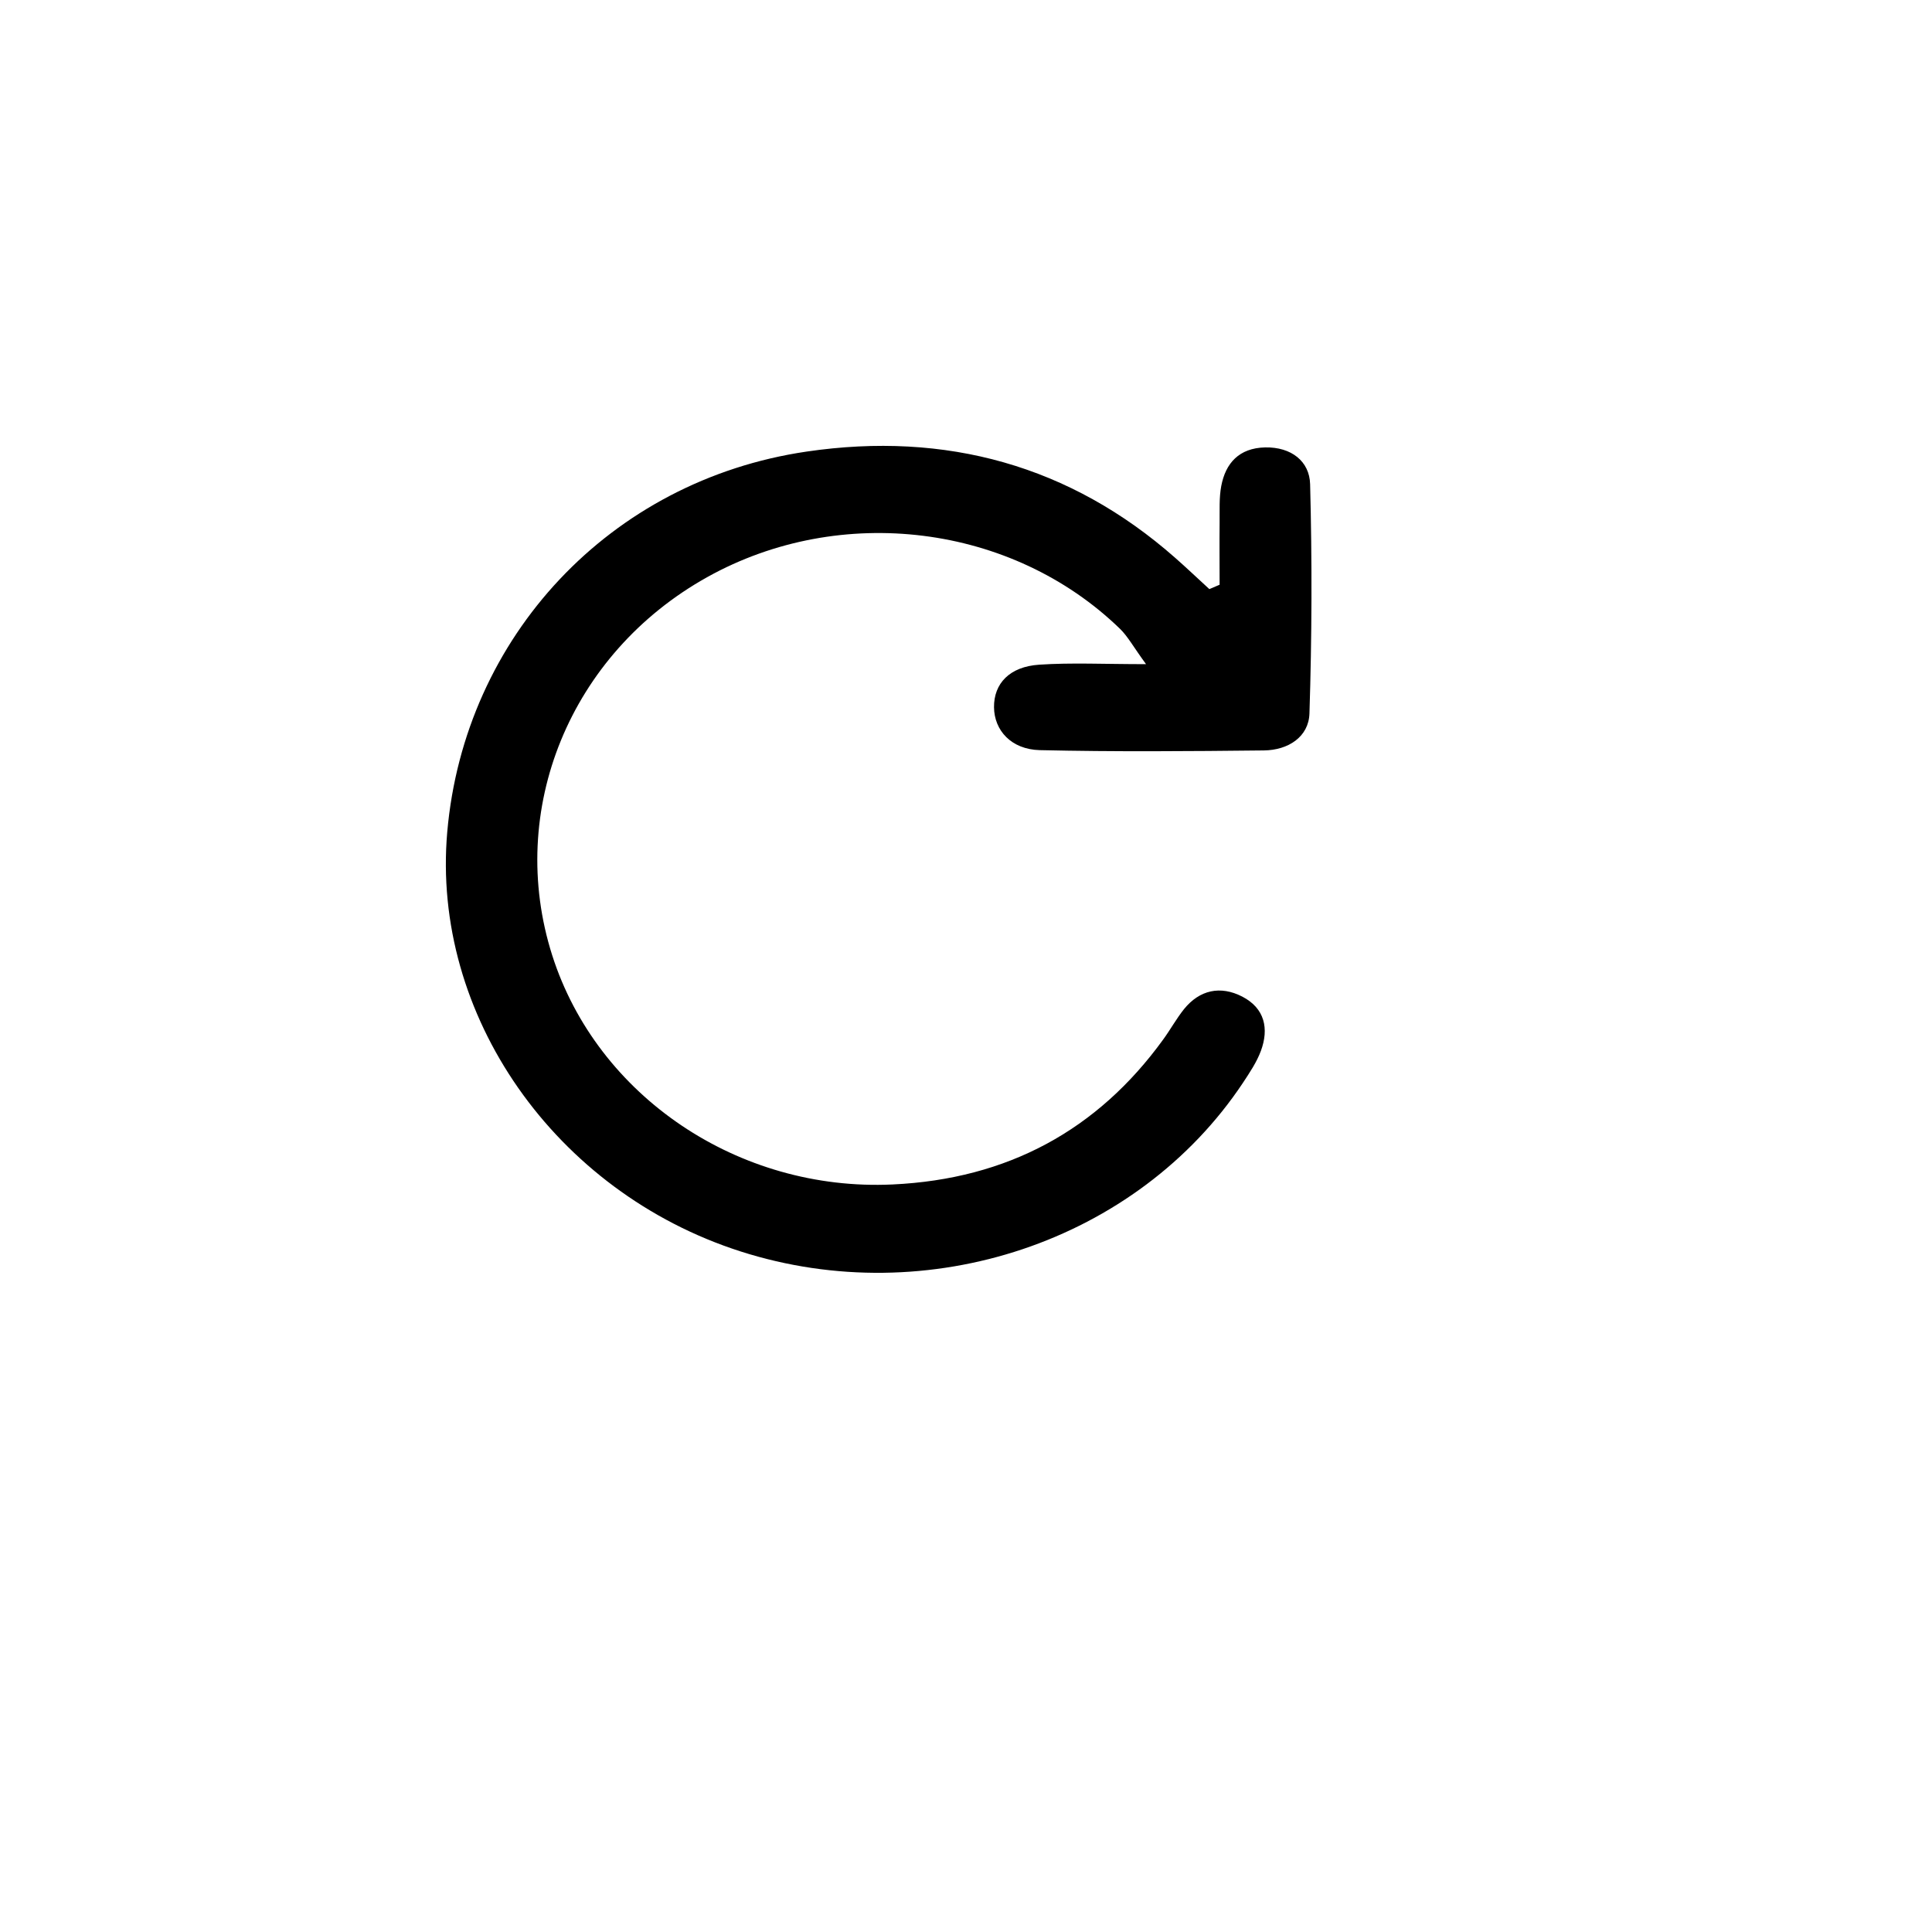 <svg width="26" height="26" viewBox="0 0 26 26" fill="none" xmlns="http://www.w3.org/2000/svg">
  <path d="M17.631 6.516C17.623 6.208 17.378 6.014 17.026 6.021C16.674 6.029 16.493 6.234 16.435 6.541C16.405 6.701 16.415 6.868 16.413 7.031C16.41 7.31 16.413 7.59 16.413 7.869C16.367 7.889 16.321 7.909 16.275 7.928C16.122 7.788 15.971 7.644 15.814 7.506C14.404 6.264 12.73 5.802 10.856 6.077C8.21 6.465 6.249 8.569 6.019 11.195C5.803 13.659 7.467 16.04 9.966 16.841C12.493 17.651 15.305 16.708 16.727 14.572C16.818 14.434 16.913 14.293 16.969 14.141C17.078 13.845 17.023 13.57 16.718 13.412C16.423 13.26 16.144 13.322 15.935 13.579C15.831 13.709 15.751 13.856 15.653 13.99C14.772 15.206 13.562 15.868 12.012 15.94C9.938 16.037 8.037 14.752 7.432 12.858C6.808 10.902 7.672 8.794 9.519 7.766C11.314 6.766 13.619 7.053 15.072 8.462C15.179 8.566 15.25 8.702 15.423 8.938C14.855 8.938 14.419 8.916 13.986 8.945C13.586 8.971 13.374 9.199 13.377 9.518C13.38 9.828 13.607 10.085 13.992 10.095C14.996 10.118 16.002 10.11 17.007 10.099C17.338 10.096 17.612 9.915 17.622 9.602C17.655 8.574 17.658 7.544 17.631 6.516Z" fill="black"/>
</svg>
